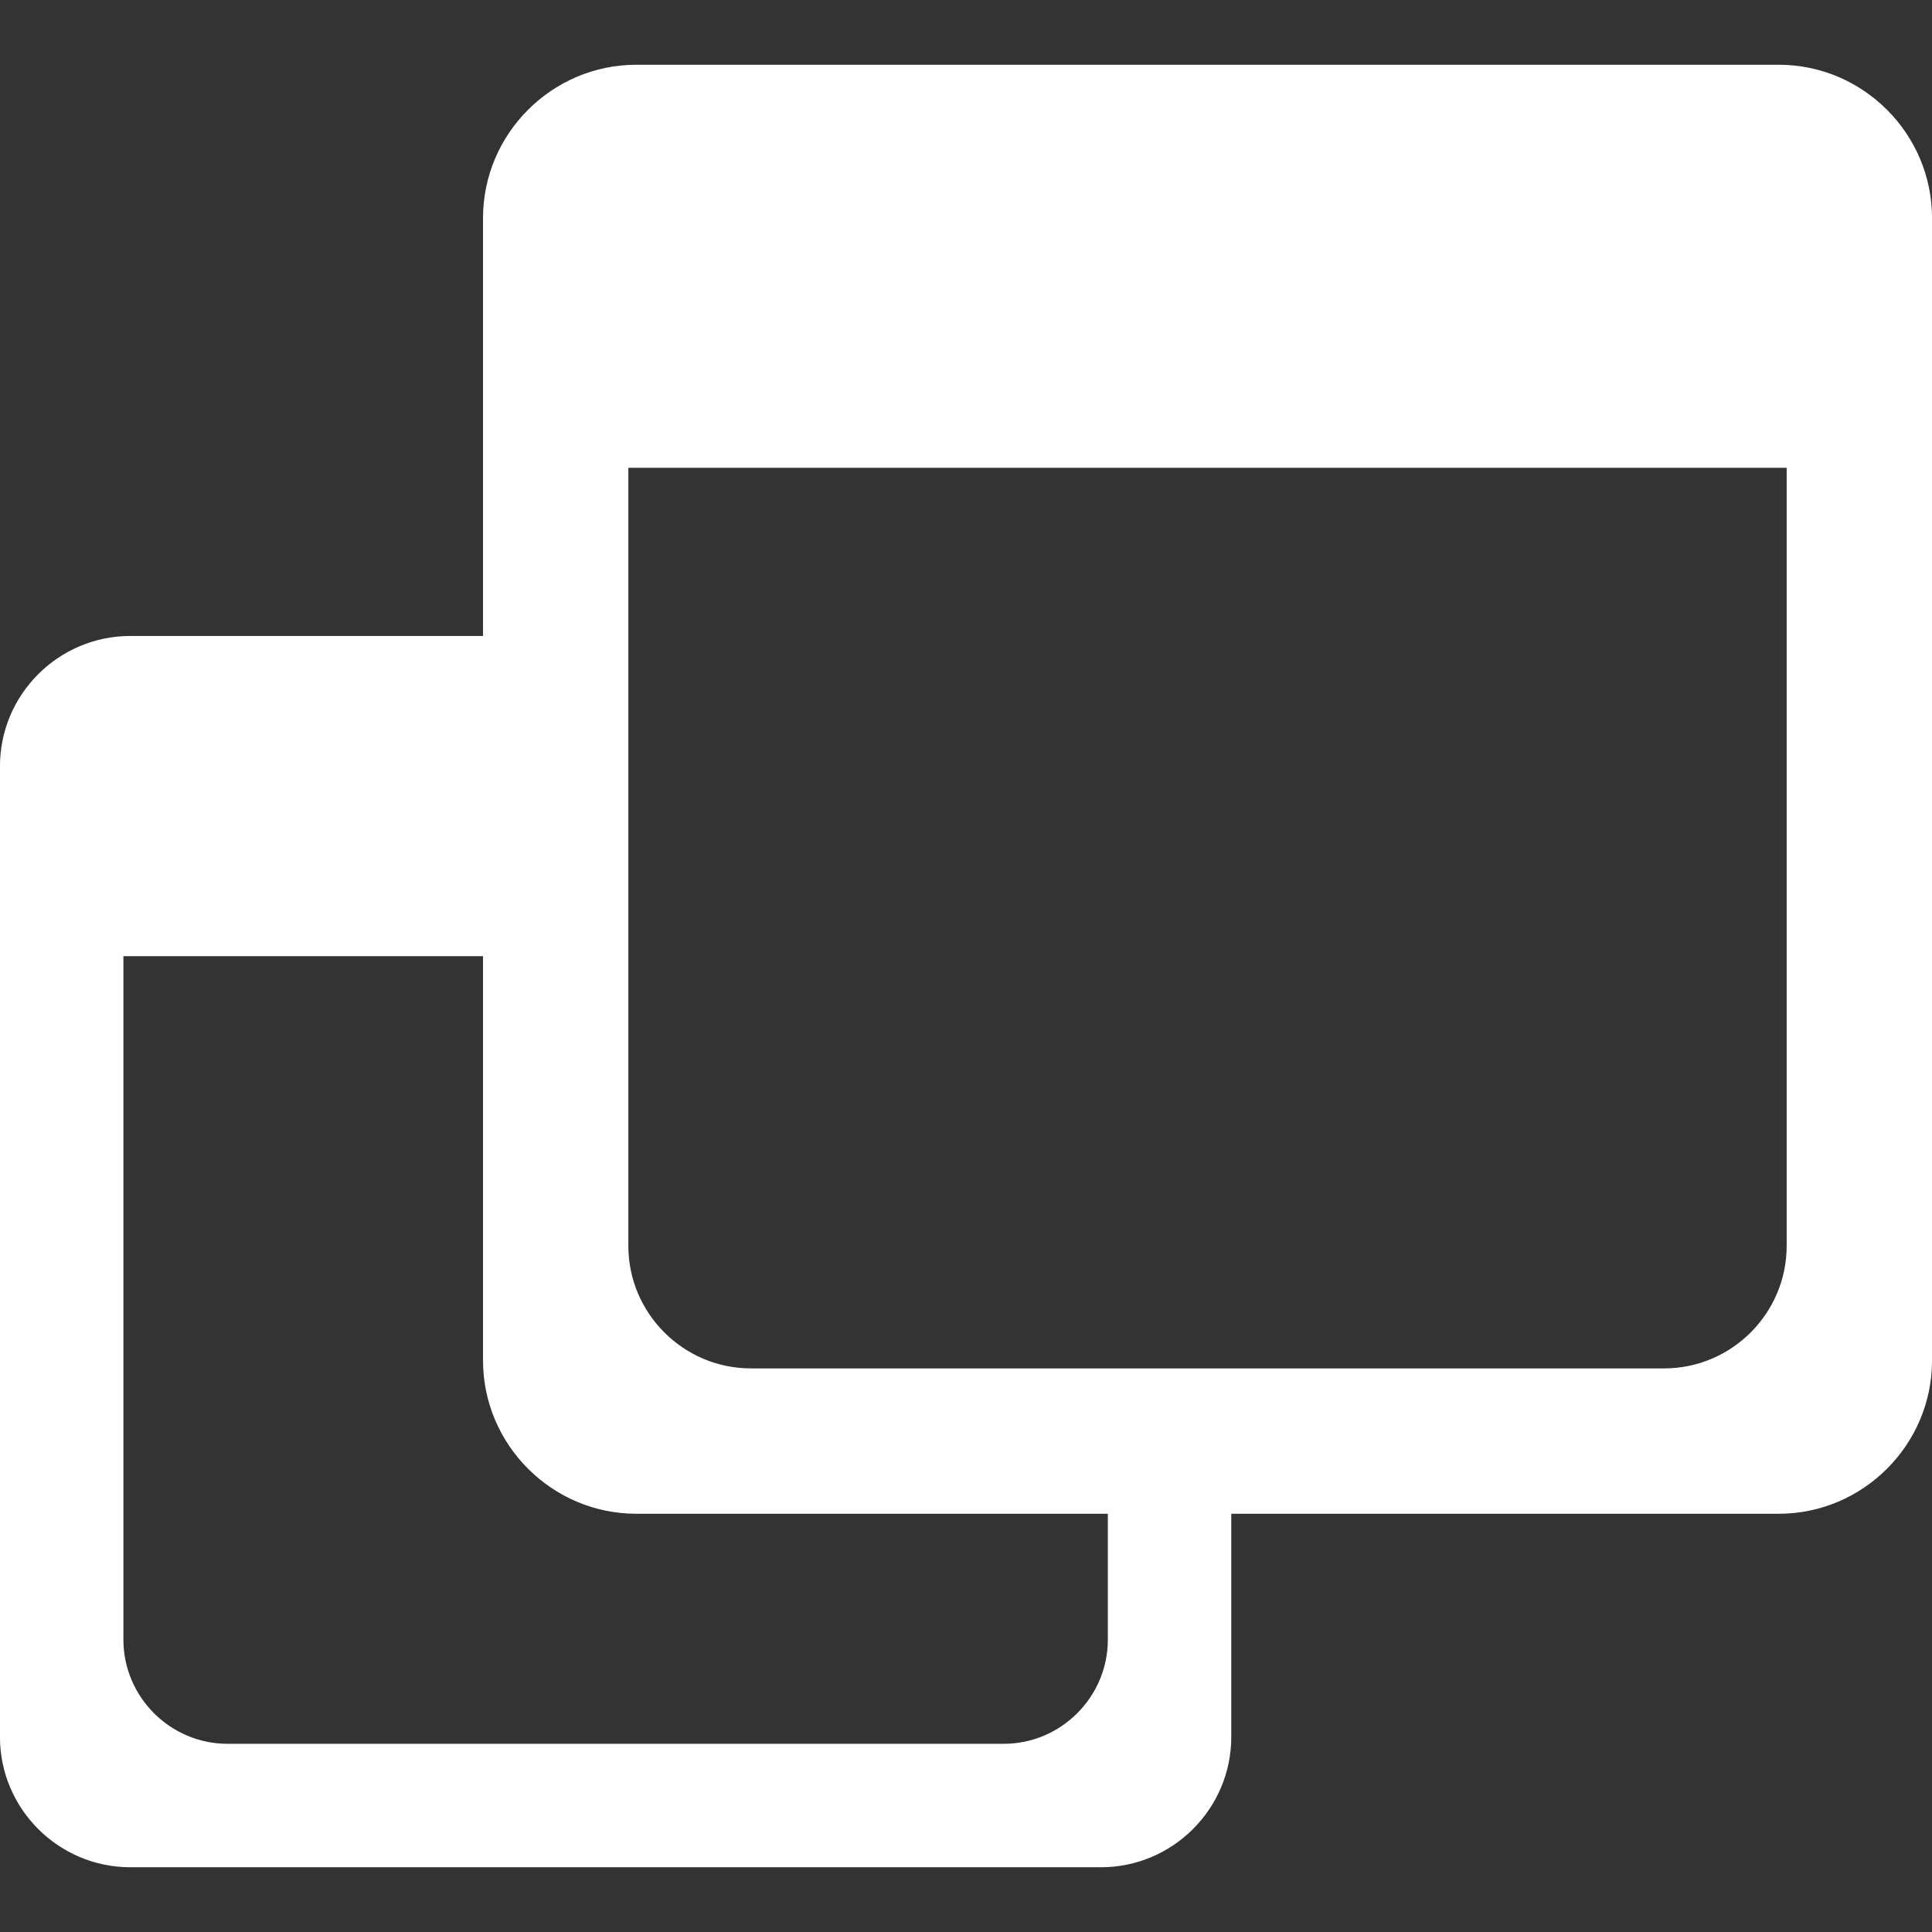 <?xml version="1.0" encoding="UTF-8"?>
<!DOCTYPE svg PUBLIC "-//W3C//DTD SVG 1.1//EN" "http://www.w3.org/Graphics/SVG/1.1/DTD/svg11.dtd">
<!-- Creator: CorelDRAW -->
<svg xmlns="http://www.w3.org/2000/svg" xml:space="preserve" width="48px" height="48px" style="shape-rendering:geometricPrecision; text-rendering:geometricPrecision; image-rendering:optimizeQuality; fill-rule:evenodd; clip-rule:evenodd"
viewBox="0 0 640 640"
 xmlns:xlink="http://www.w3.org/1999/xlink">
 <rect x="0" y="0" width="640" height="640" fill="#333333" stroke="none"/>
 <defs>
  <style type="text/css">
   <![CDATA[
    .fil0 {fill:white}
   ]]>
  </style>
 </defs>
 <g id="Layer_x0020_1">
  <path class="fil0" d="M43.134 210.676l116.872 0 0 -138.451c0,-27.922 22.855,-50.776 50.776,-50.776l378.453 0c27.922,0 50.776,22.855 50.776,50.776l0 378.453c0,27.922 -22.855,50.776 -50.776,50.776l-181.36 0 0 73.95c0,23.752 -19.394,43.146 -43.146,43.146l-321.595 0c-23.752,0 -43.146,-19.394 -43.146,-43.146l0 -321.583c0,-23.752 19.394,-43.146 43.146,-43.146zm116.872 106.064l-119.127 0 0 226.408c0,18.992 15.52,34.512 34.512,34.512l257.082 0c18.992,0 34.512,-15.52 34.512,-34.512l0 -41.693 -156.203 0c-27.922,0 -50.776,-22.855 -50.776,-50.776l0 -133.939zm431.852 -161.778l-383.709 0 0 257.755c0,22.335 18.248,40.583 40.595,40.583l302.531 0c22.335,0 40.583,-18.248 40.583,-40.583l0 -257.755z"/>
 </g>
</svg>
